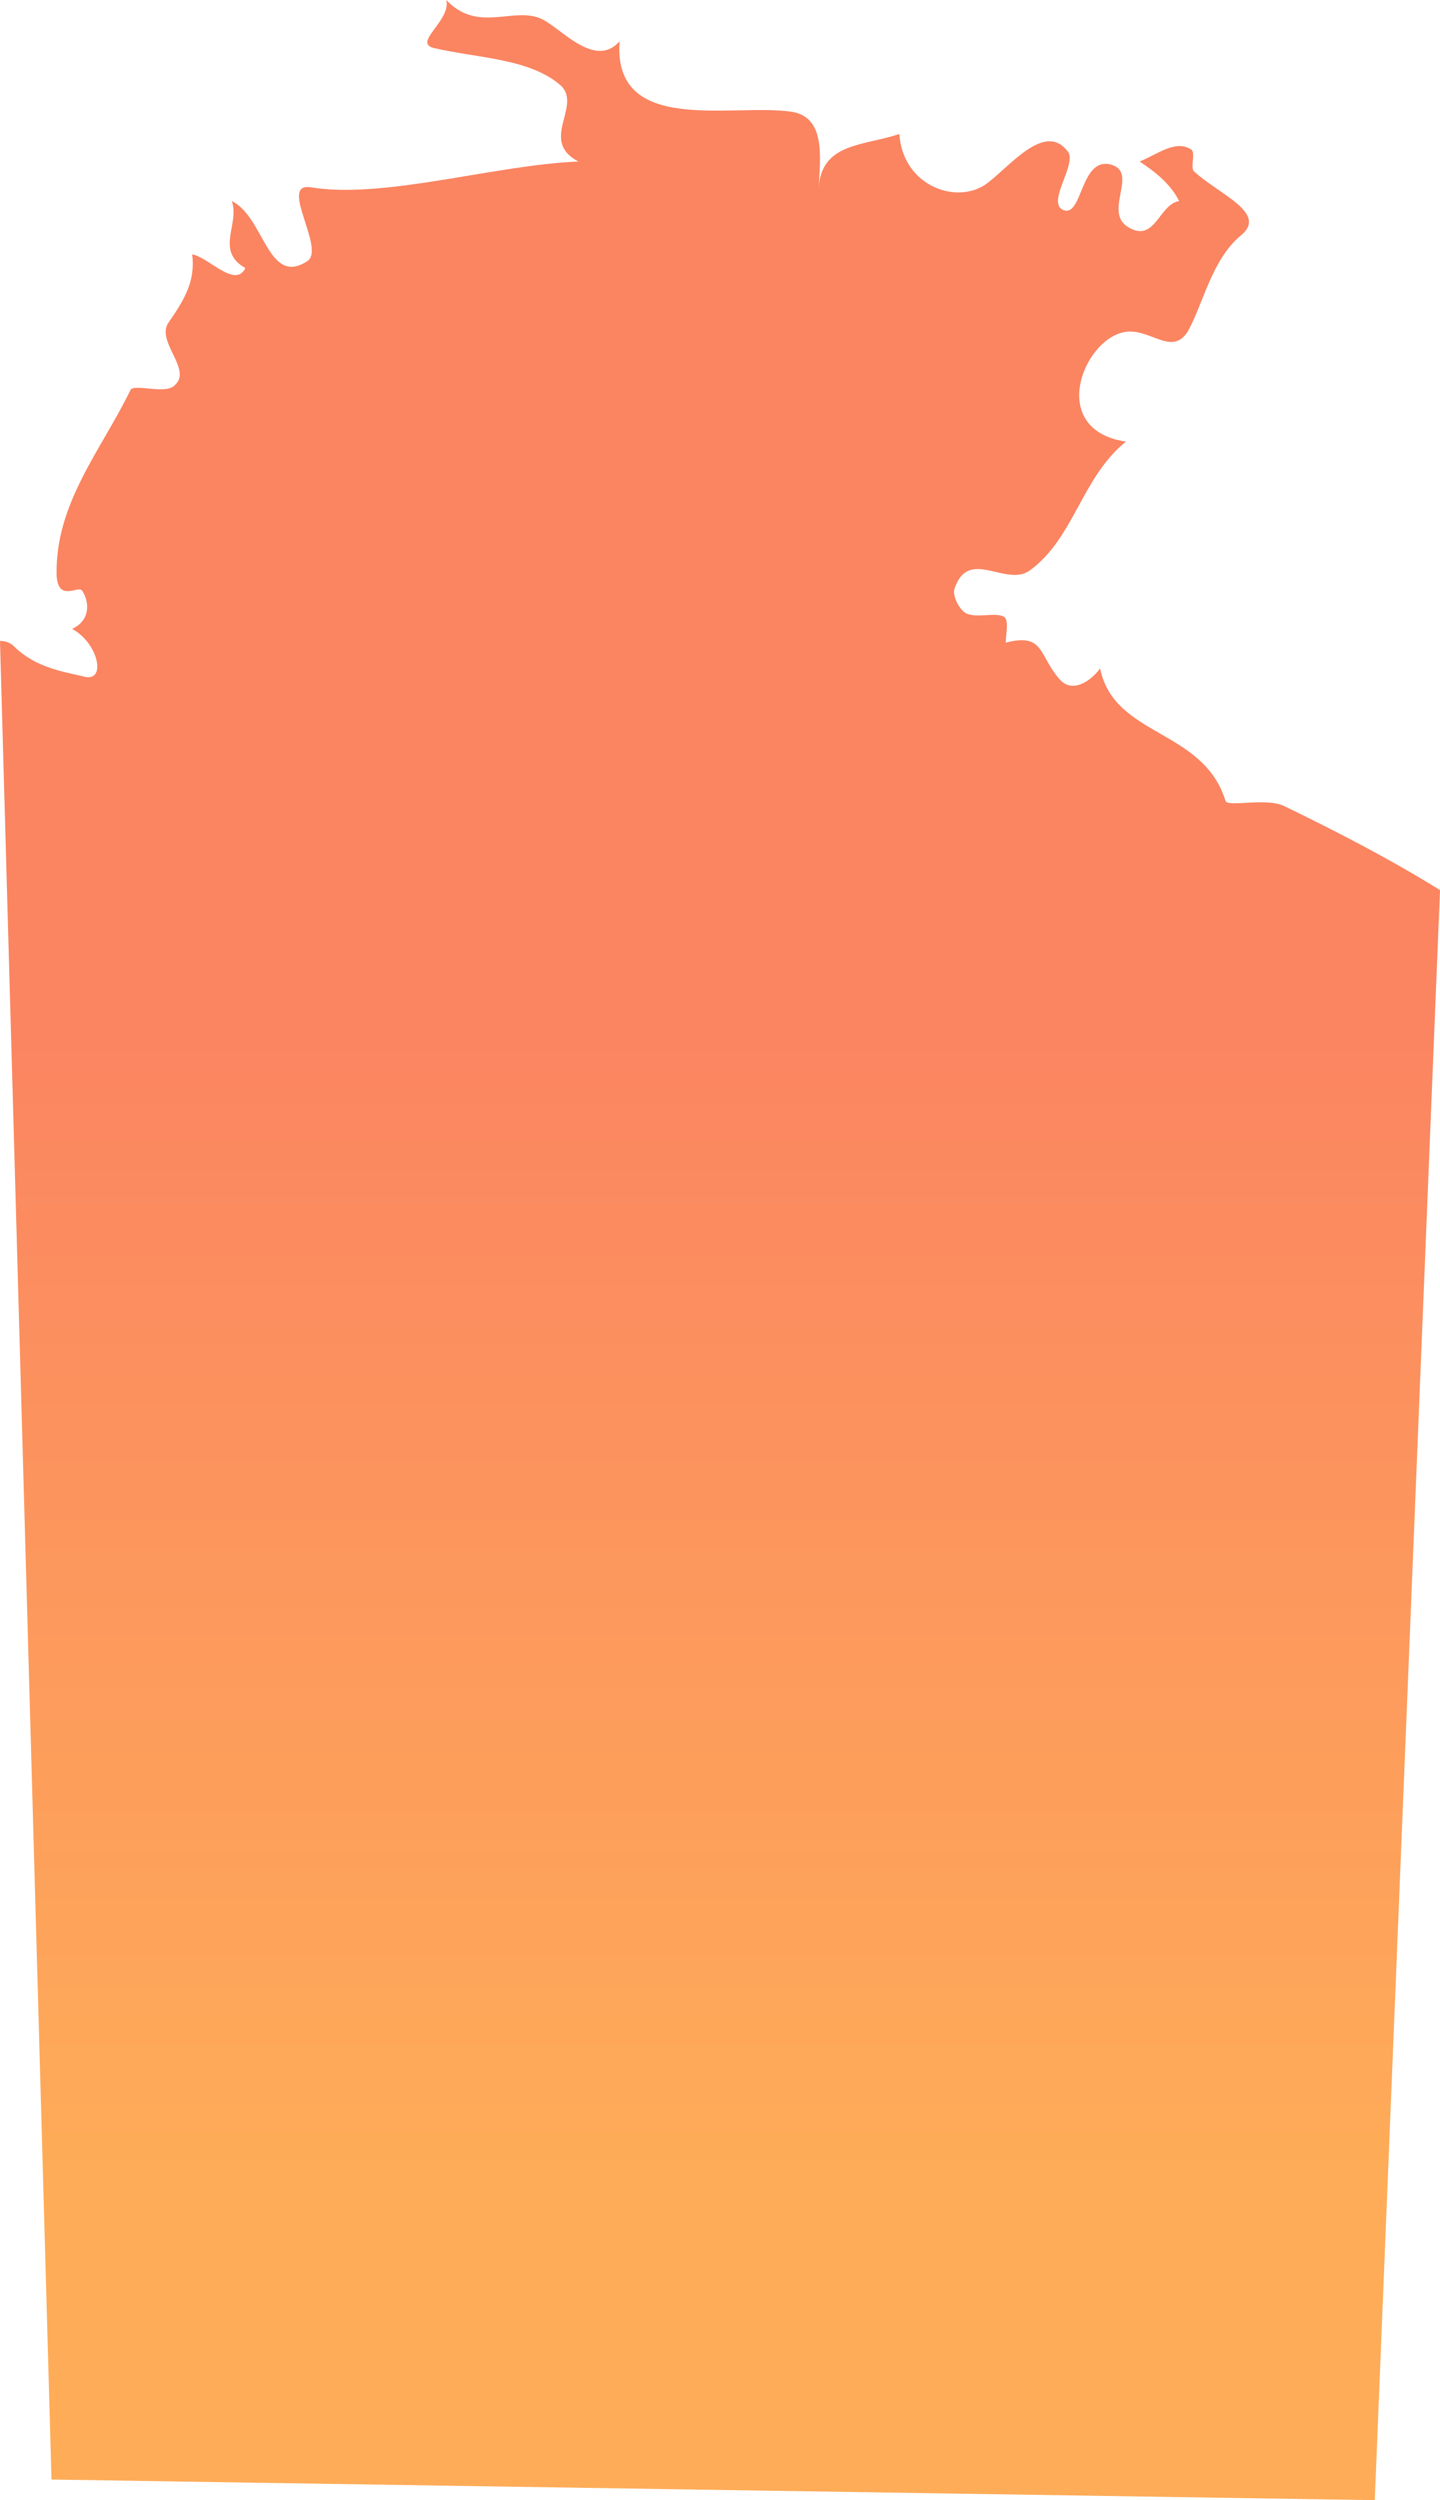 <?xml version="1.0" encoding="UTF-8"?>
<svg width="140px" height="243px" viewBox="0 0 140 243" version="1.1" xmlns="http://www.w3.org/2000/svg" xmlns:xlink="http://www.w3.org/1999/xlink">
    <!-- Generator: Sketch 59.1 (86144) - https://sketch.com -->
    <title>Fill 7</title>
    <desc>Created with Sketch.</desc>
    <defs>
        <linearGradient x1="50%" y1="86.769%" x2="50%" y2="40.425%" id="linearGradient-1">
            <stop stop-color="#FEAC58" offset="0%"></stop>
            <stop stop-color="#FB8461" offset="100%"></stop>
        </linearGradient>
    </defs>
    <g id="页面-1" stroke="none" stroke-width="1" fill="none" fill-rule="evenodd">
        <g id="画板备份-7" transform="translate(-1805, -1408)" fill="url(#linearGradient-1)" fill-rule="nonzero">
            <g id="编组-11" transform="translate(612, 514)">
                <path d="M1193,956.295 C1193.498,956.295 1194.001,956.462 1194.335,956.796 C1196.504,958.967 1199.339,959.301 1201.343,959.802 C1203.343,960.136 1202.511,956.462 1200.006,955.126 C1201.842,954.291 1201.677,952.454 1201.01,951.452 C1200.676,950.784 1198.674,952.621 1198.504,949.948 C1198.337,942.934 1202.845,937.757 1205.682,931.911 C1206.016,931.243 1209.184,932.412 1210.018,931.41 C1211.687,929.907 1208.183,927.235 1209.353,925.398 C1210.855,923.227 1212.023,921.39 1211.687,918.718 C1213.358,919.052 1215.859,922.058 1216.86,920.054 C1213.859,918.384 1216.362,915.711 1215.527,913.54 C1218.695,915.043 1219.031,921.891 1222.869,919.386 C1224.705,918.216 1220.033,911.703 1223.203,912.204 C1230.376,913.373 1241.056,910.033 1249.235,909.699 C1245.394,907.695 1249.568,904.355 1247.566,902.351 C1244.562,899.678 1239.554,899.678 1235.215,898.676 C1233.046,898.175 1236.886,896.004 1236.386,894 C1239.723,897.507 1243.394,894.167 1246.229,896.171 C1248.064,897.34 1251.07,900.513 1253.239,898.008 C1252.572,907.194 1264.083,904.021 1269.926,904.856 C1273.264,905.357 1272.761,909.198 1272.594,912.204 C1272.927,907.862 1276.935,908.196 1280.439,907.024 C1280.773,912.204 1286.277,914.041 1289.116,911.703 C1291.283,910.033 1294.62,905.858 1296.792,908.697 C1297.793,909.866 1294.787,913.54 1296.289,914.375 C1298.291,915.377 1297.96,909.031 1301.128,910.033 C1303.631,910.868 1300.296,914.542 1302.632,916.045 C1305.302,917.715 1305.634,913.874 1307.638,913.54 C1306.806,911.87 1305.302,910.701 1303.8,909.699 C1305.469,909.031 1307.302,907.528 1308.806,908.53 C1309.305,908.864 1308.637,910.367 1309.14,910.701 C1311.476,912.872 1316.316,914.709 1313.646,916.88 C1310.807,919.219 1309.975,923.561 1308.47,926.233 C1306.969,928.571 1304.968,926.064 1302.632,926.233 C1298.458,926.567 1294.62,935.753 1302.465,936.922 C1298.127,940.429 1297.457,946.274 1293.121,949.447 C1290.785,951.118 1287.114,947.109 1285.779,951.285 C1285.612,951.953 1286.277,953.289 1286.947,953.623 C1288.115,954.124 1289.781,953.456 1290.618,953.957 C1291.116,954.291 1290.785,955.627 1290.785,956.462 C1294.62,955.46 1293.955,957.798 1296.122,960.136 C1297.29,961.305 1298.961,960.303 1299.96,958.967 C1301.297,965.647 1309.975,964.812 1312.141,971.827 C1312.311,972.495 1315.979,971.493 1317.82,972.328 C1322.988,974.833 1328.161,977.505 1333,980.511 L1326.659,1137 L1198.006,1134.996 L1193,956.295 Z" id="Fill-7"></path>
            </g>
        </g>
    </g>
</svg>